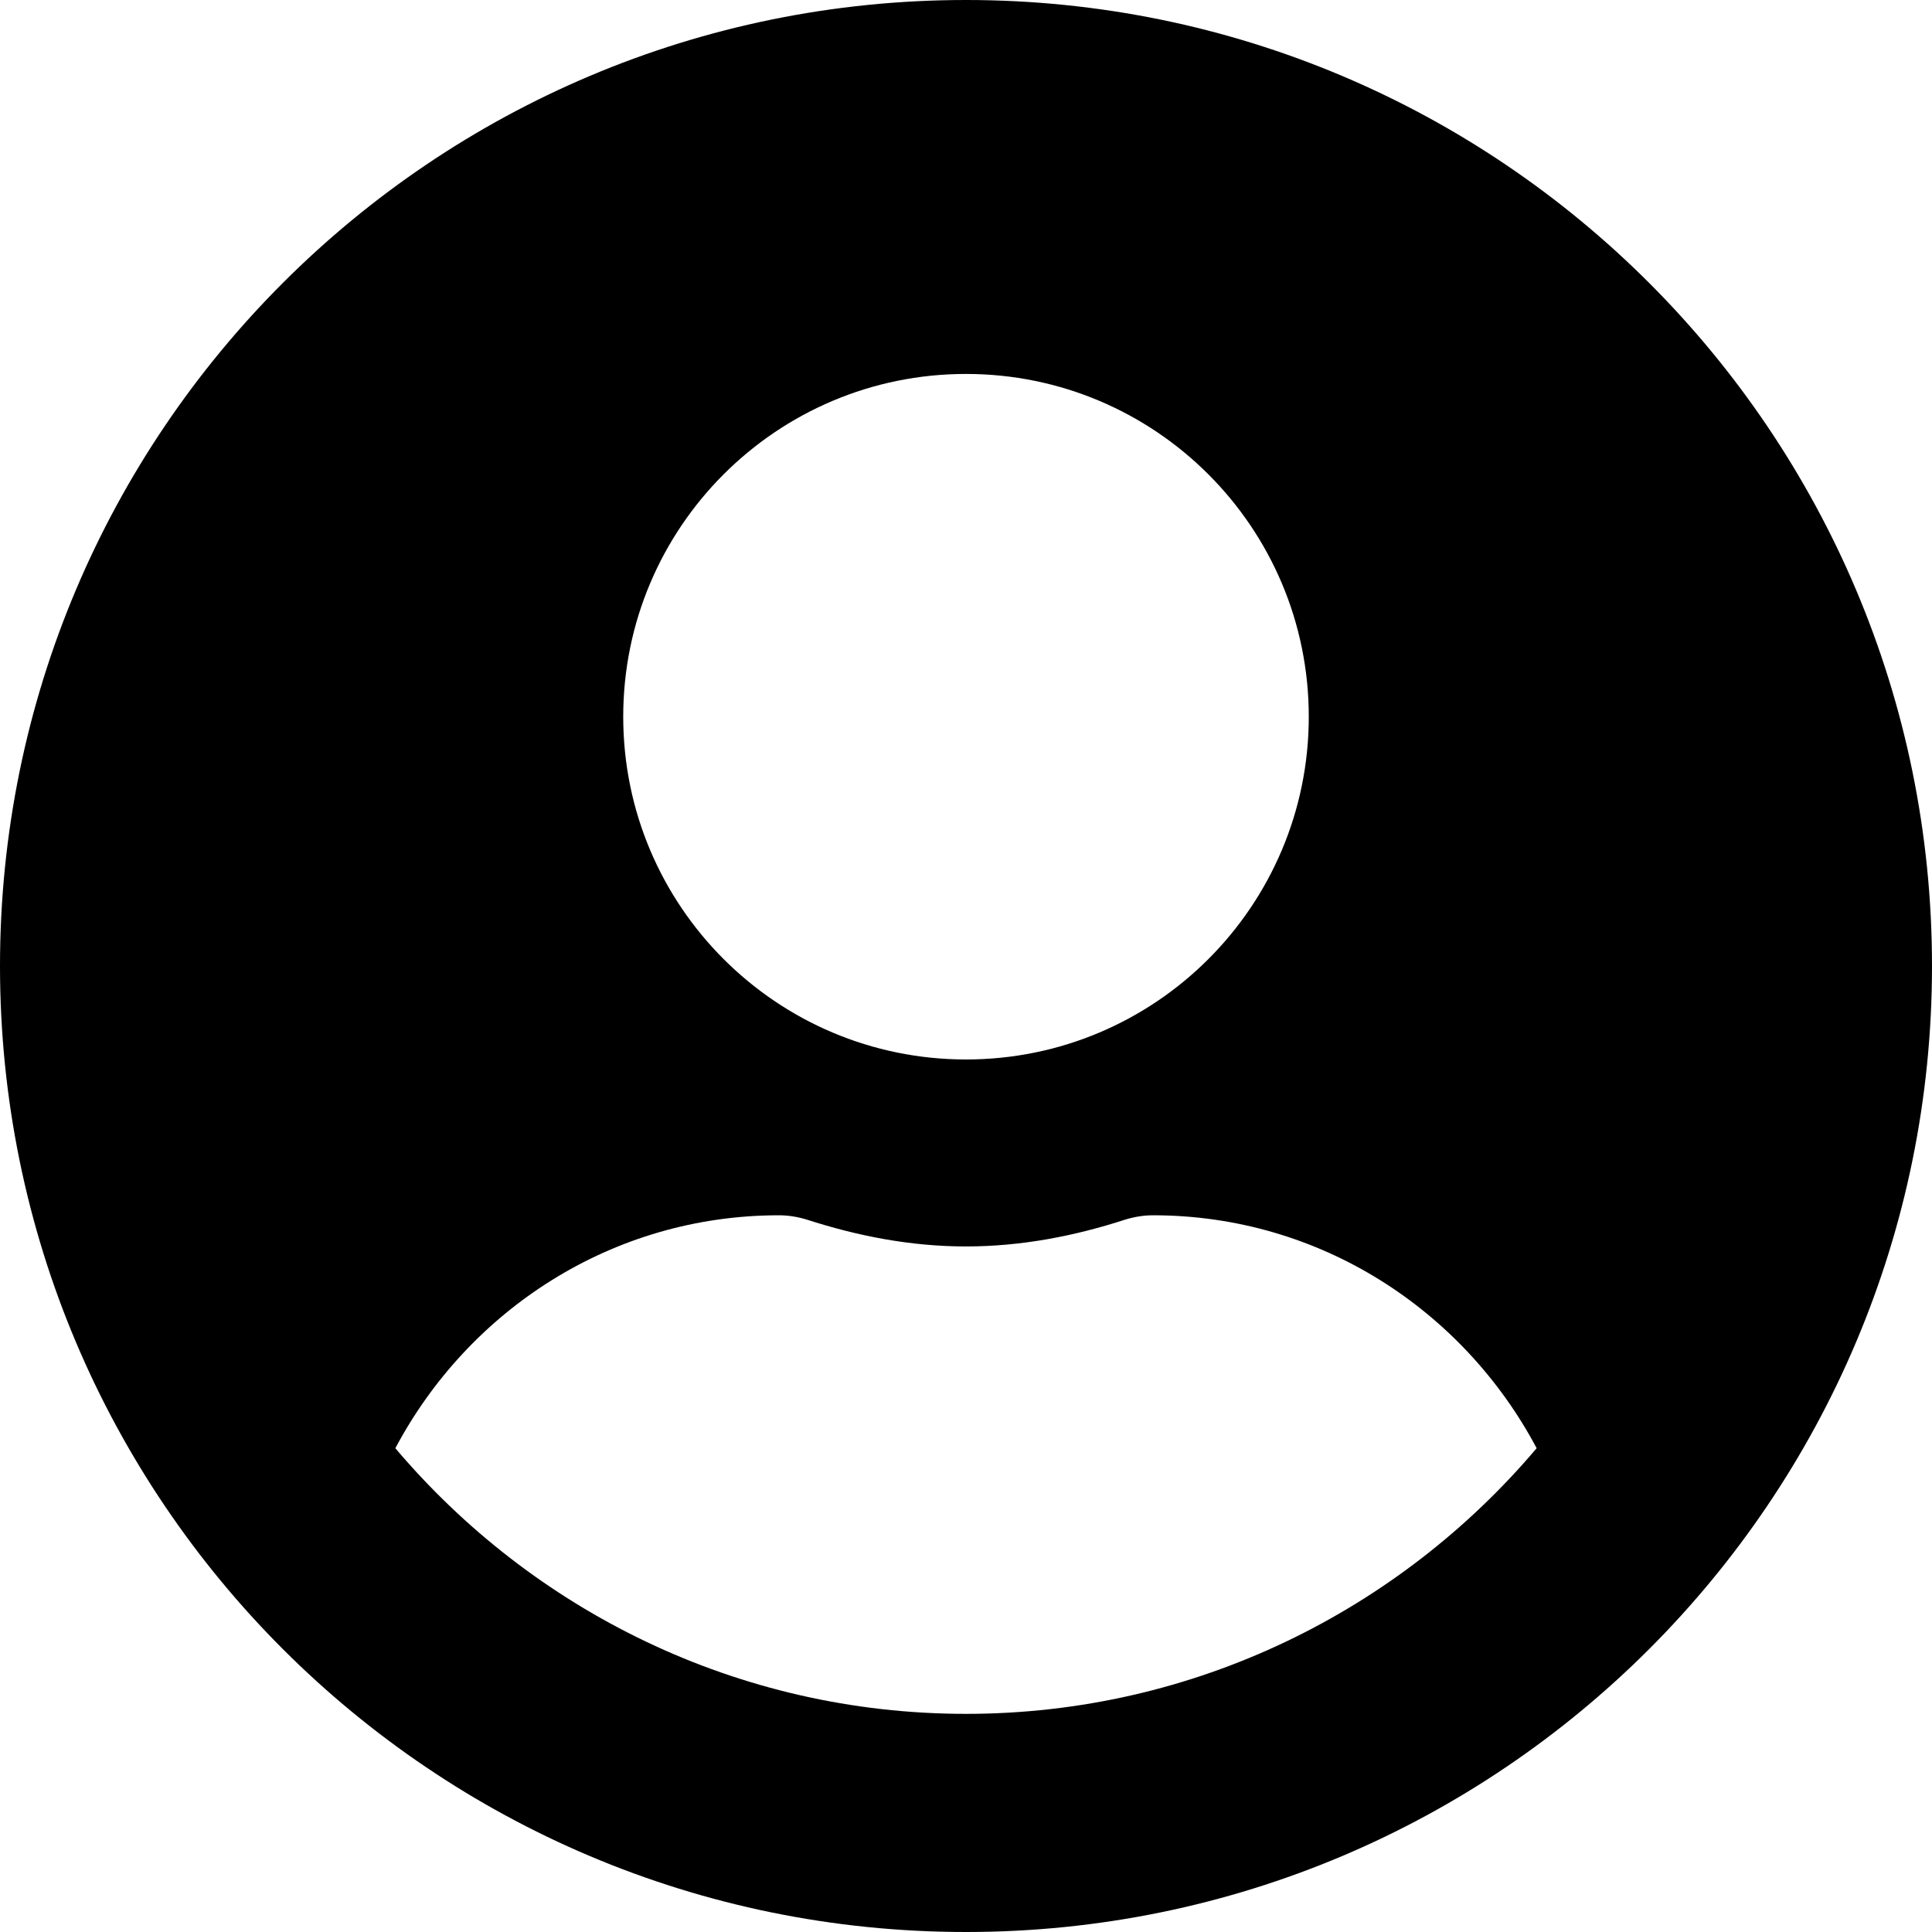 <svg width="76" height="76" viewBox="0 0 76 76" fill="none" xmlns="http://www.w3.org/2000/svg">
<path d="M38 0C17.008 0 0 17.008 0 38C0 58.992 17.008 76 38 76C58.992 76 76 58.992 76 38C76 17.008 58.992 0 38 0ZM38 14.71C45.447 14.71 51.484 20.747 51.484 28.194C51.484 35.64 45.447 41.677 38 41.677C30.553 41.677 24.516 35.64 24.516 28.194C24.516 20.747 30.553 14.71 38 14.71ZM38 67.419C29.006 67.419 20.946 63.343 15.552 56.969C18.433 51.545 24.072 47.806 30.645 47.806C31.013 47.806 31.381 47.868 31.733 47.975C33.725 48.618 35.809 49.032 38 49.032C40.191 49.032 42.29 48.618 44.267 47.975C44.619 47.868 44.987 47.806 45.355 47.806C51.928 47.806 57.567 51.545 60.448 56.969C55.054 63.343 46.994 67.419 38 67.419Z" fill="black"/>
</svg>
